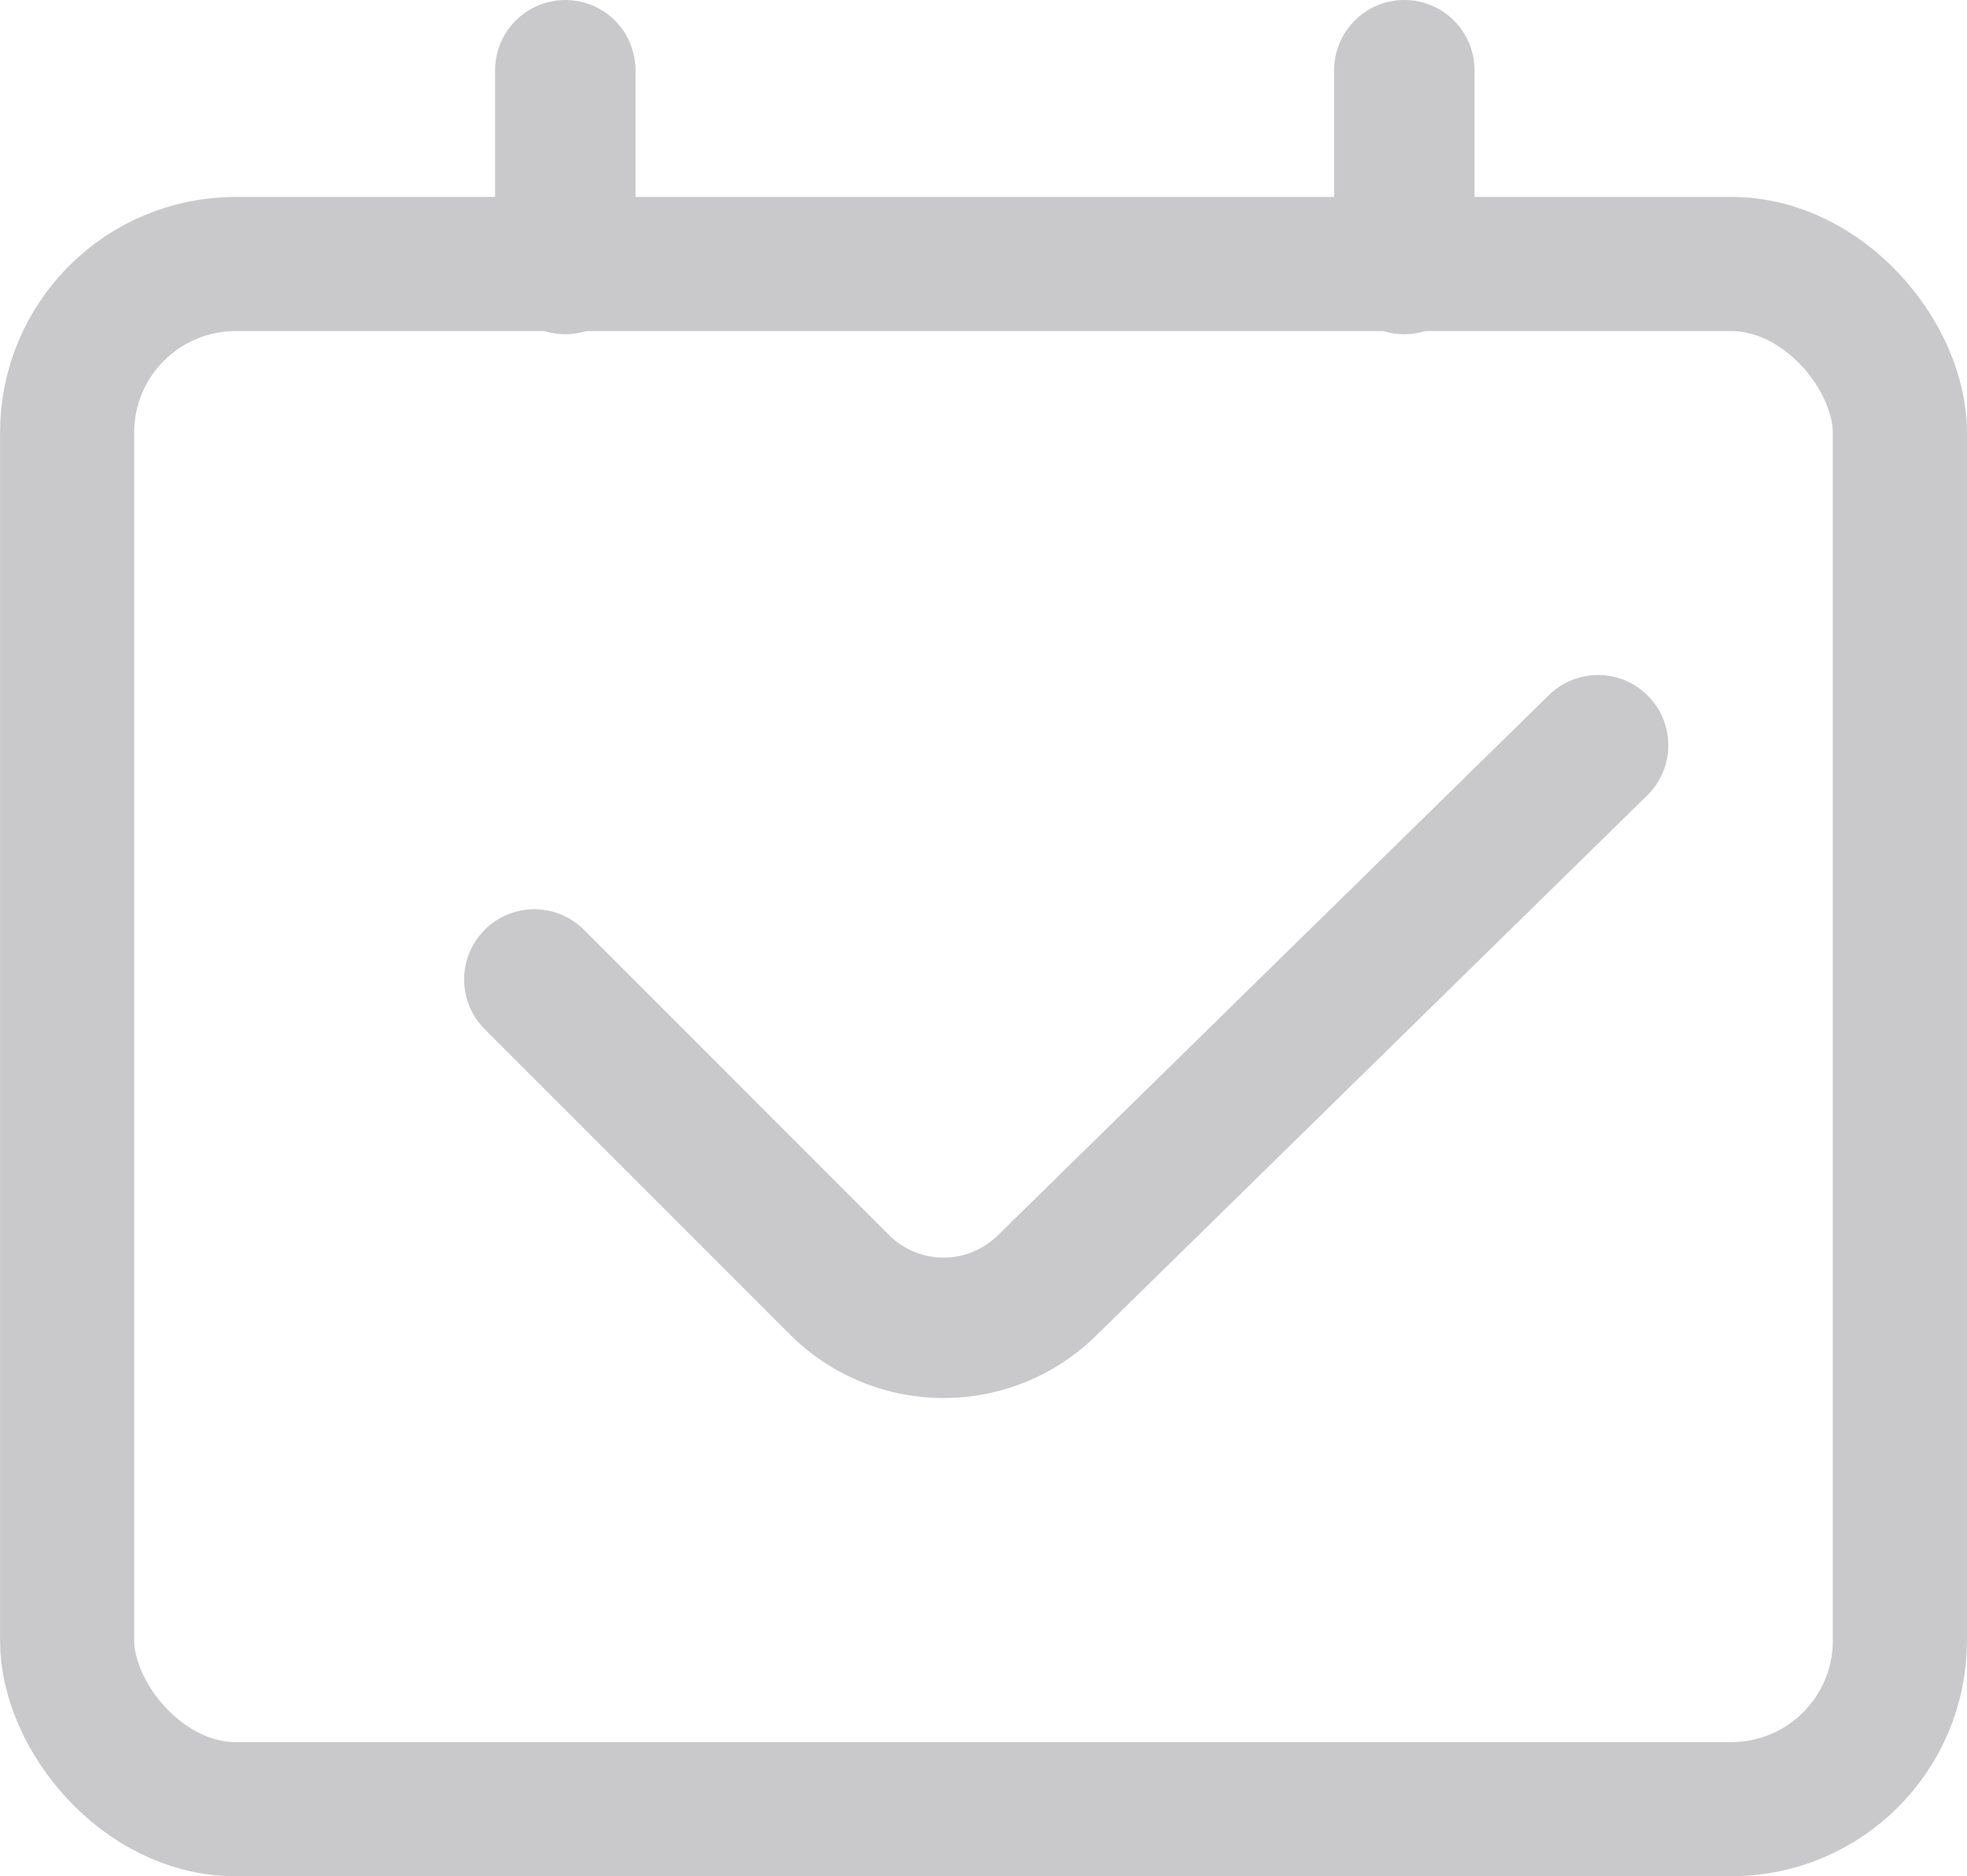 <svg xmlns="http://www.w3.org/2000/svg" width="21.013" height="20.04" viewBox="0 0 21.013 20.04">
  <g id="组_1359" data-name="组 1359" transform="translate(-1840.199 -861.356)">
    <path id="路径_531" data-name="路径 531" d="M1845.907,871.818l3.262,3.263a1.575,1.575,0,0,0,2.209.011l5.893-5.776" fill="none" stroke="#c9c9cb" stroke-linecap="round" stroke-linejoin="round" stroke-width="1.5"/>
    <rect id="矩形_816" data-name="矩形 816" width="19.579" height="16.504" rx="1.8" transform="translate(1840.916 864.176)" stroke-width="1.433" stroke="#c9c9cb" stroke-linecap="round" stroke-linejoin="round" fill="none"/>
    <line id="直线_207" data-name="直线 207" y2="2.07" transform="translate(1846.238 862.106)" fill="none" stroke="#c9c9cb" stroke-linecap="round" stroke-linejoin="round" stroke-width="1.5"/>
    <line id="直线_208" data-name="直线 208" y2="2.07" transform="translate(1855.201 862.106)" fill="none" stroke="#c9c9cb" stroke-linecap="round" stroke-linejoin="round" stroke-width="1.5"/>
  </g>
</svg>
